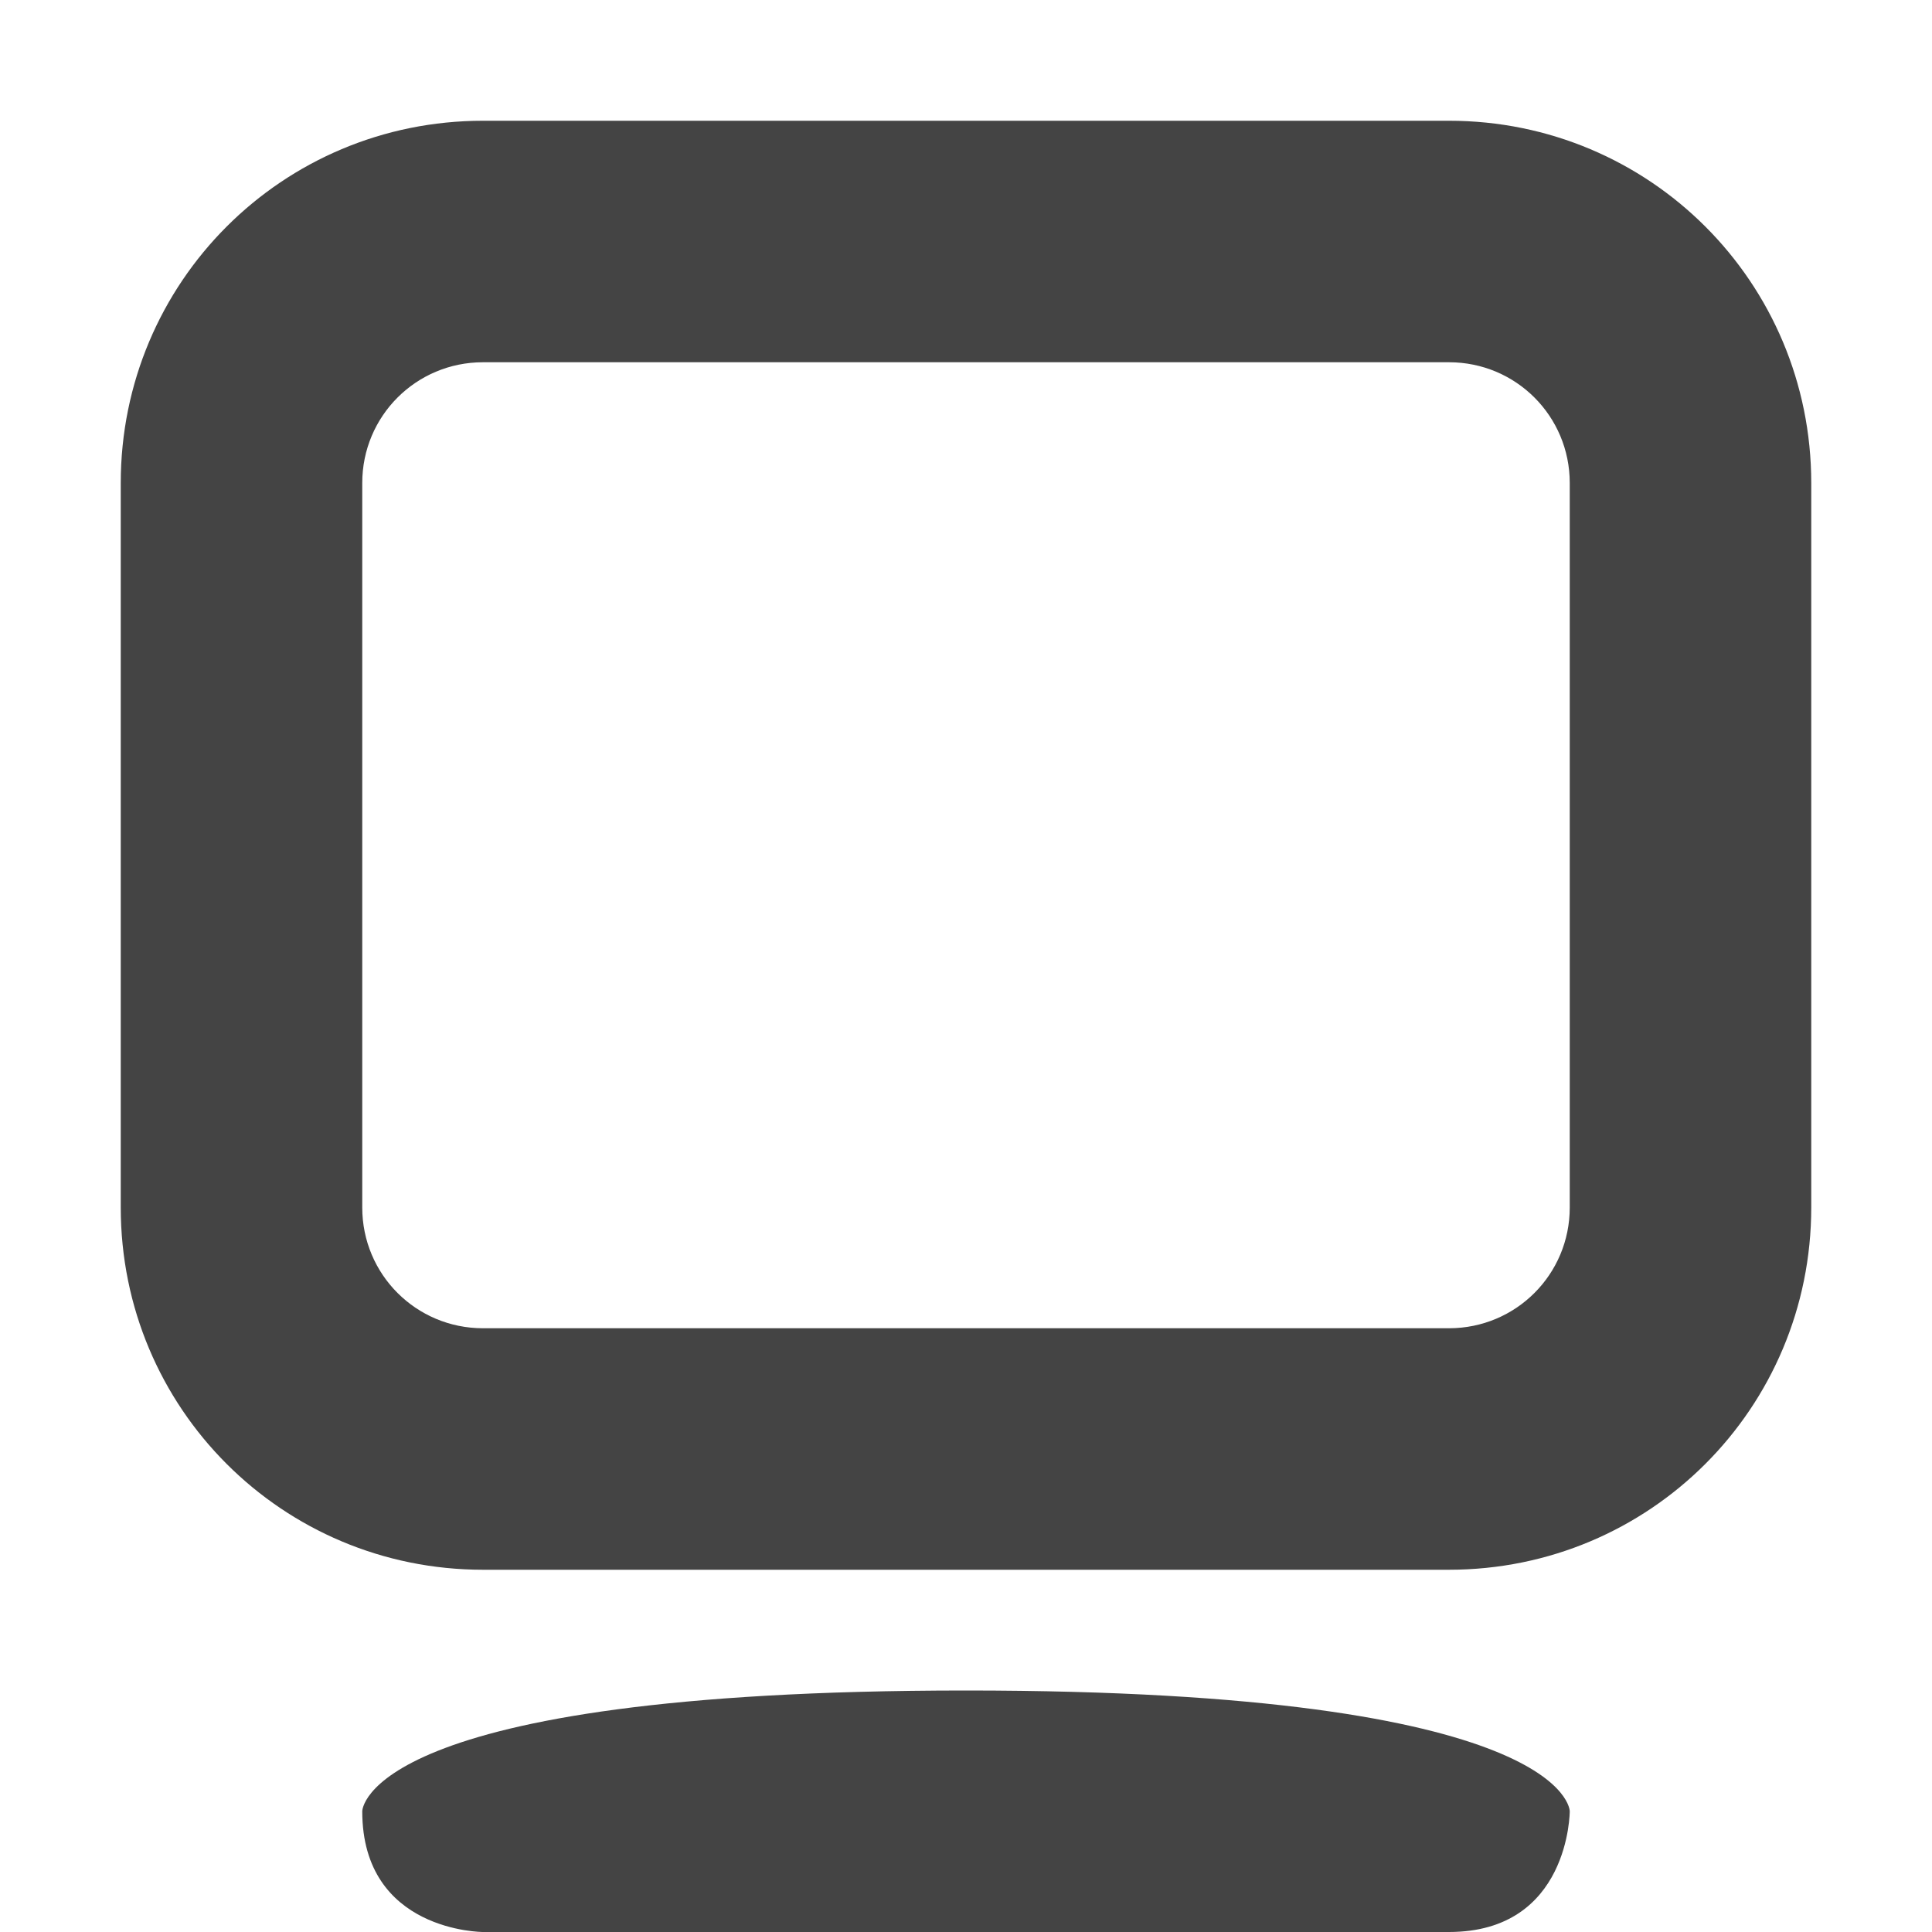 <svg xmlns="http://www.w3.org/2000/svg" width="16" height="16" version="1.1">
 <title id="title9167">
  Gnome Symbolic Icon Theme
 </title>
 <g id="layer10" transform="translate(-181 -447)">
  <path d="m193 448c1.662 0 3 1.338 3 3v6c0 1.662-1.338 3-3 3h-8c-1.662 0-3-1.338-3-3v-6c0-1.662 1.338-3 3-3h8zm0 2h-8c-0.554 0-1 0.446-1 1v6c0 0.554 0.446 1 1 1h8c0.554 0 1-0.446 1-1v-6c0-0.554-0.446-1-1-1z" style="fill:#444444"/>
  <path d="m189 461c-5 0-5 1-5 1 0 1 1 1 1 1h8c1 0 1-1 1-1s0-1-5-1z" style="fill:#444444"/>
 </g>
</svg>
